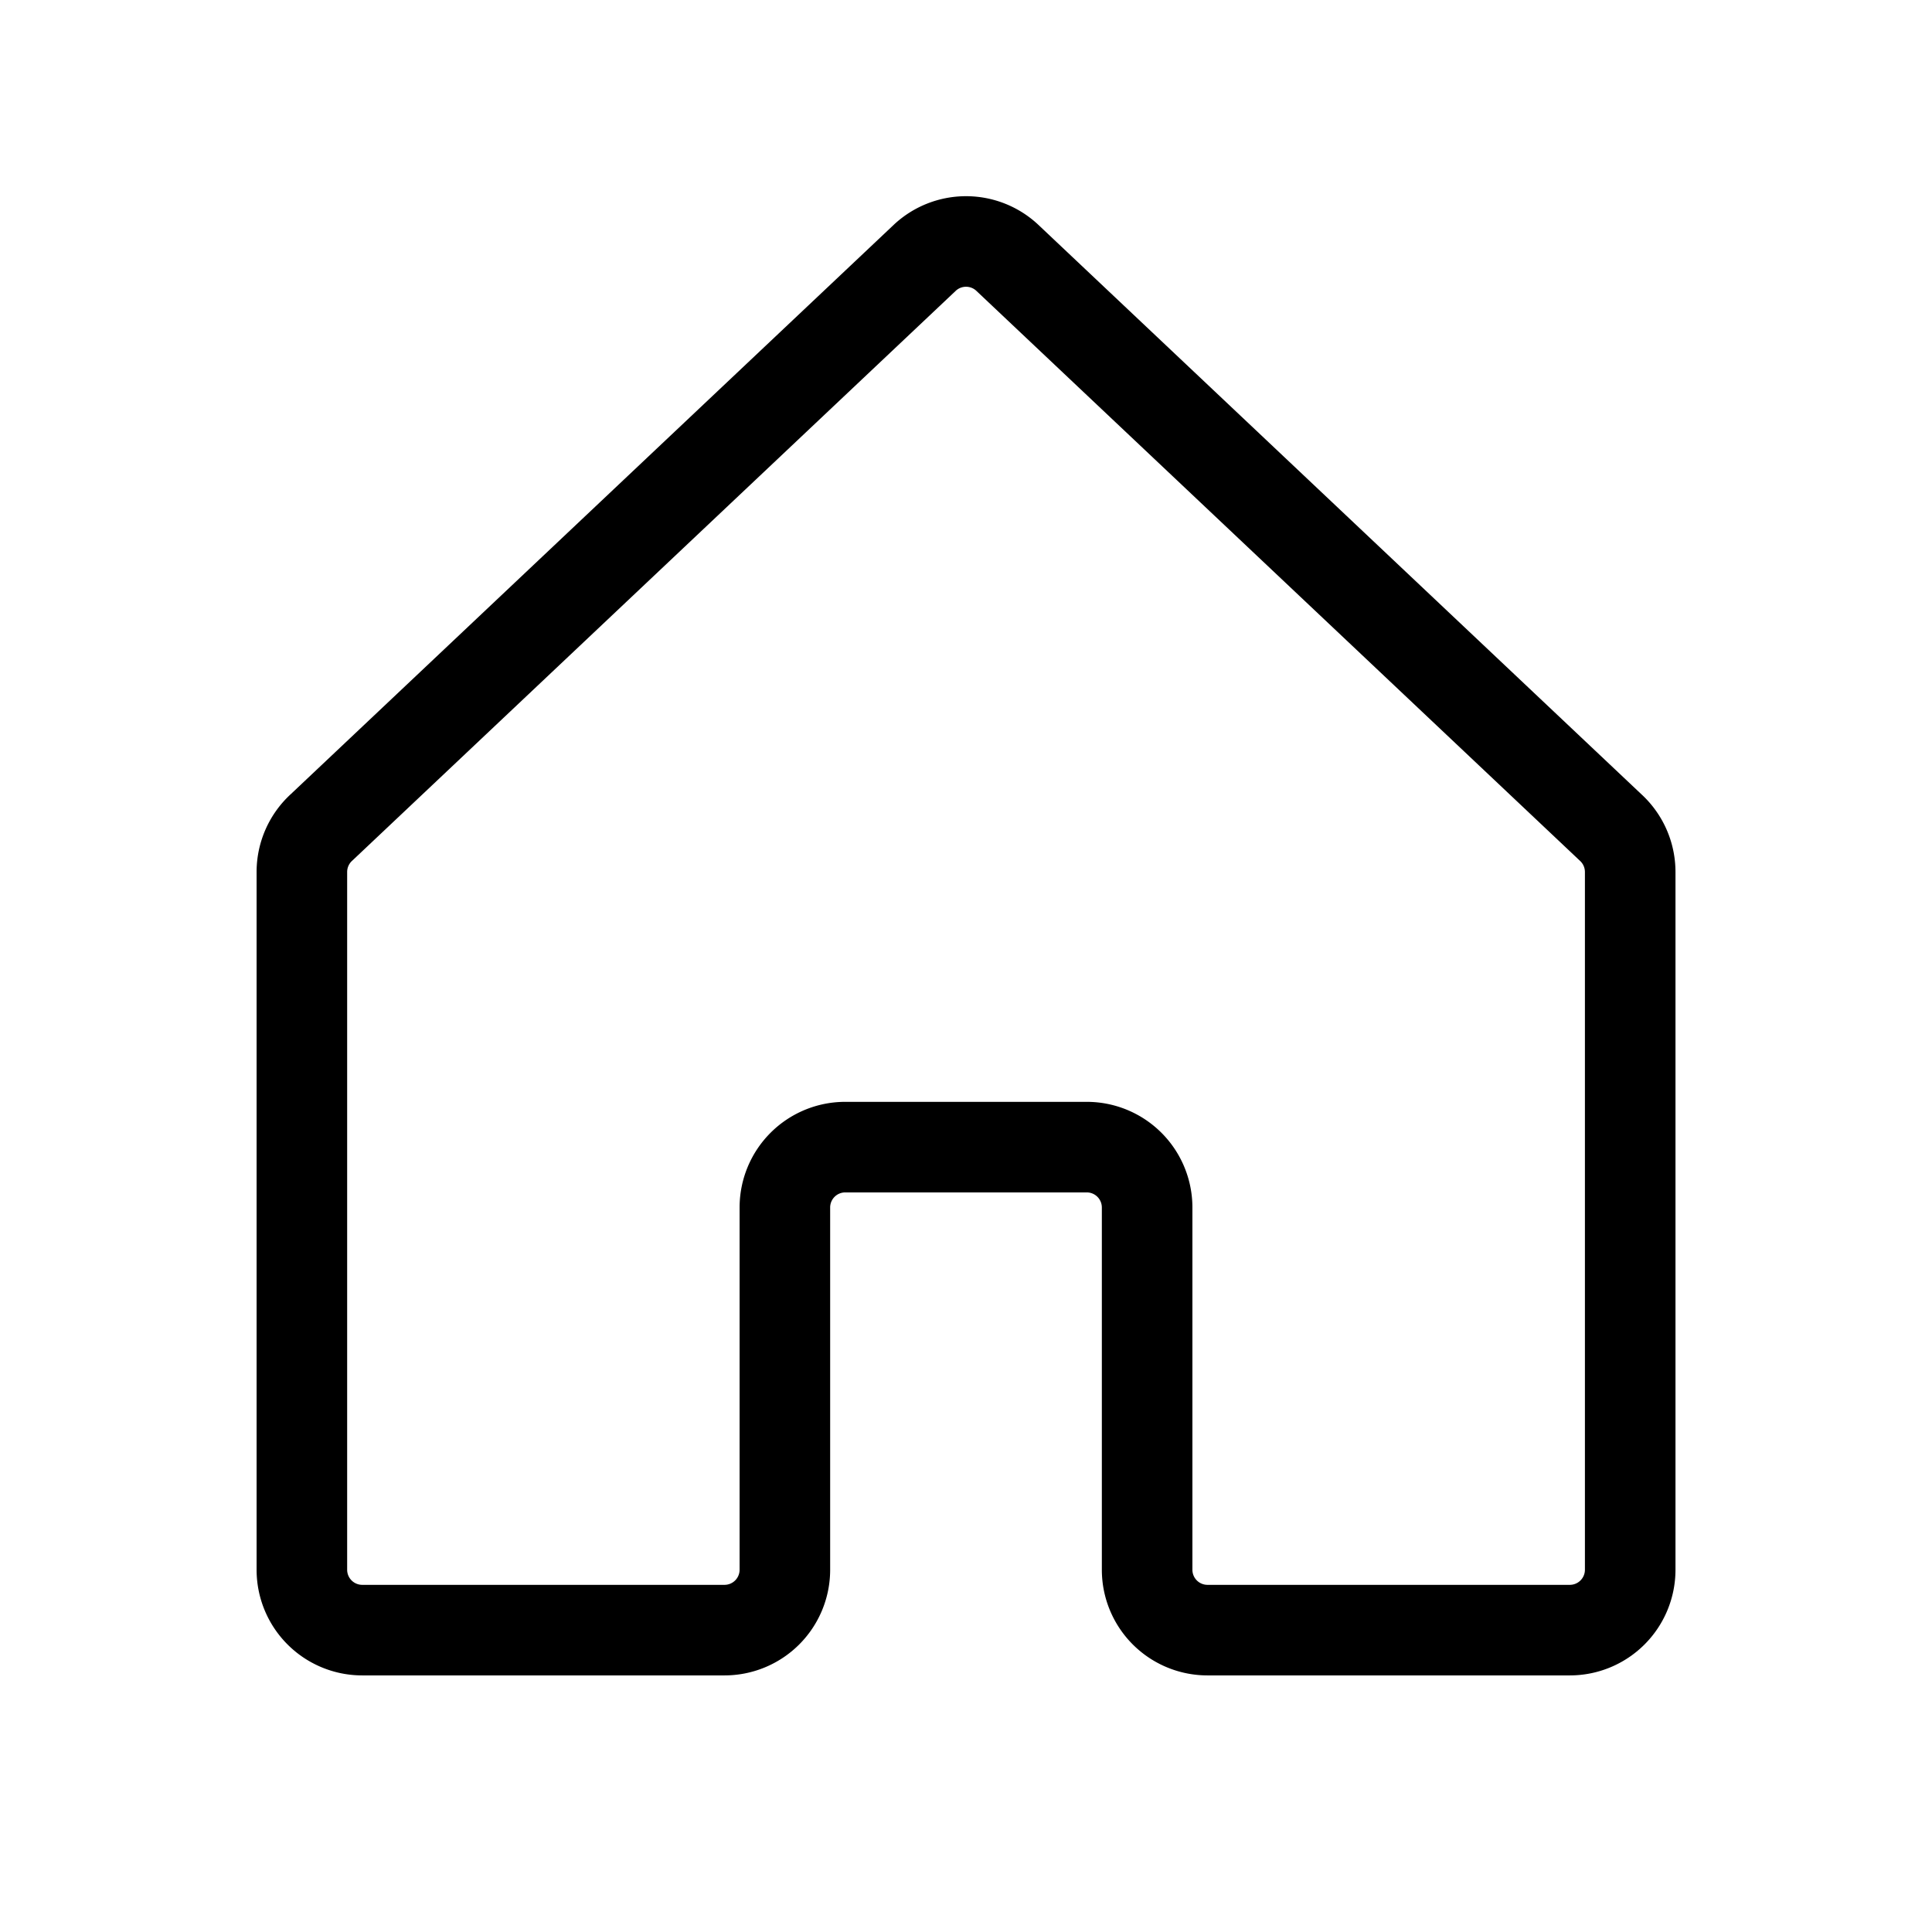 <svg xmlns="http://www.w3.org/2000/svg" viewBox="0 0 256 256"><rect width="256" height="256" fill="none"/><path d="M152,208V160a8,8,0,0,0-8-8H112a8,8,0,0,0-8,8v48a8,8,0,0,1-8,8H48a8,8,0,0,1-8-8V115.54a8,8,0,0,1,2.62-5.92l80-75.54a8,8,0,0,1,10.77,0l80,75.54a8,8,0,0,1,2.62,5.92V208a8,8,0,0,1-8,8H160A8,8,0,0,1,152,208Z" fill="none" stroke="#000" stroke-linecap="round" stroke-linejoin="round" stroke-width="12"/></svg>
